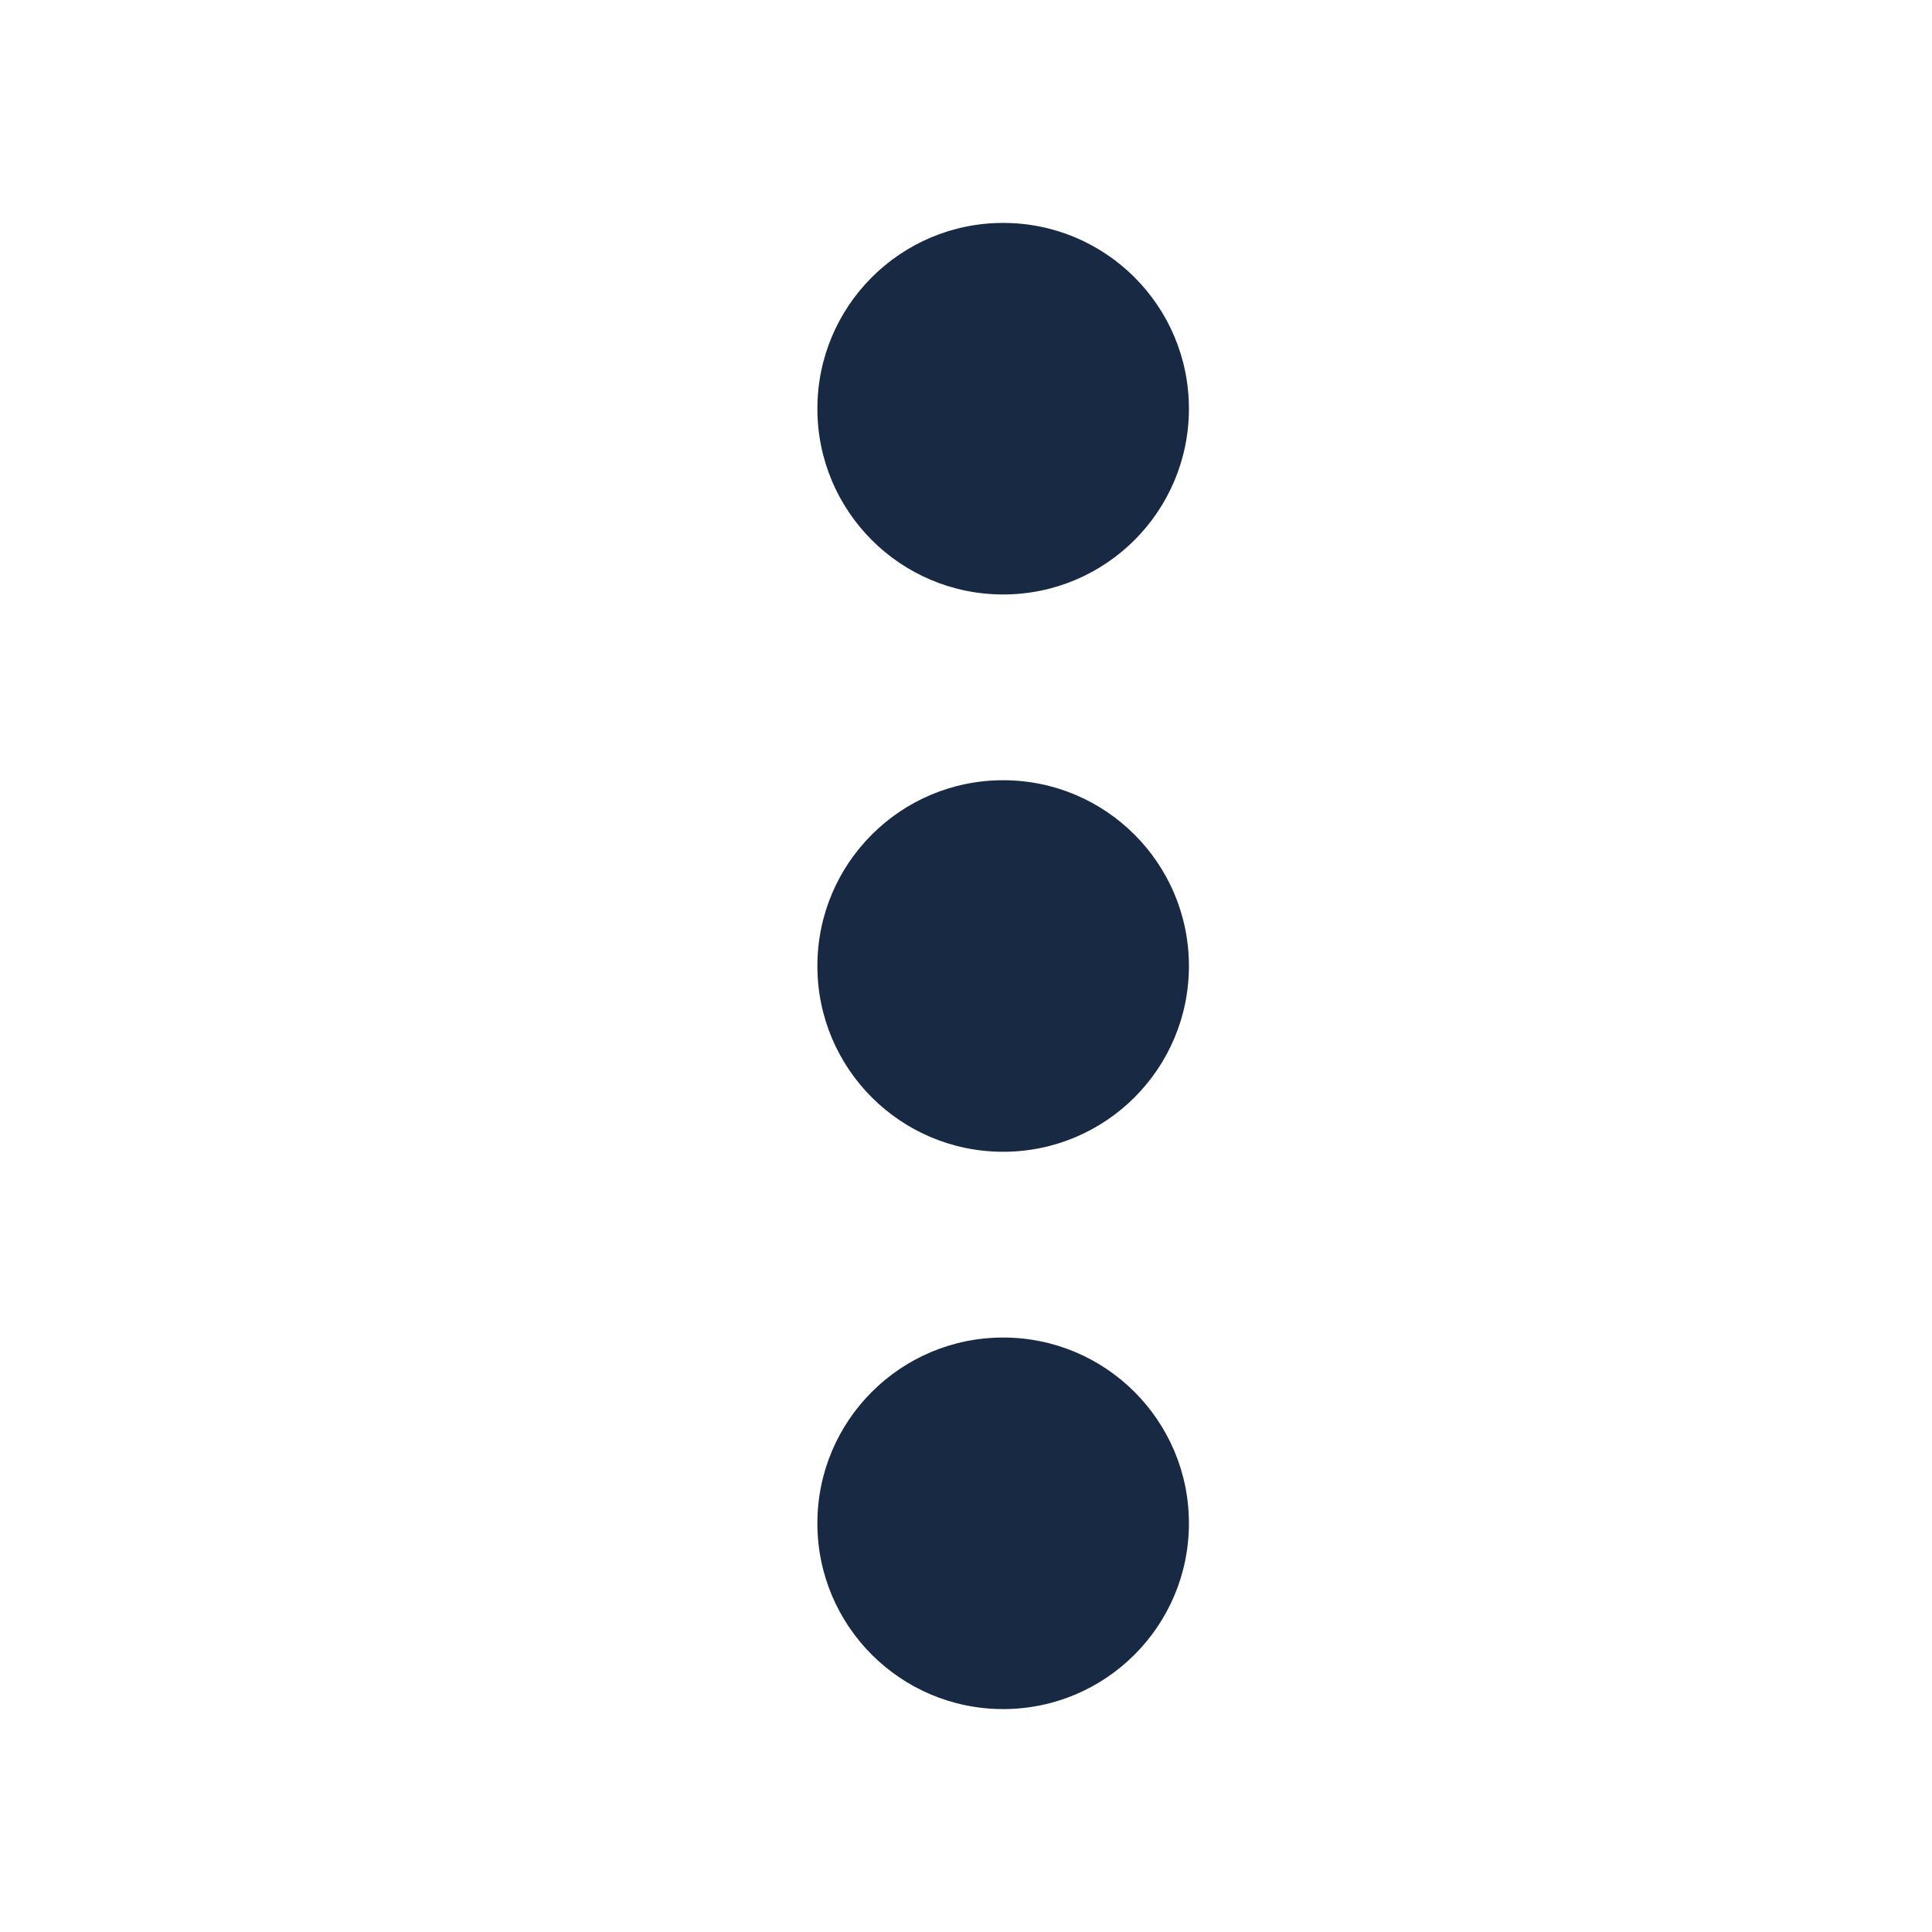 <svg width="26" height="26" viewBox="0 0 26 26" fill="none" xmlns="http://www.w3.org/2000/svg">
<path d="M16 5.5C16 6.881 14.881 8 13.5 8C12.119 8 11 6.881 11 5.5C11 4.119 12.119 3 13.5 3C14.881 3 16 4.119 16 5.5Z" fill="#172943"/>
<path d="M16 13C16 14.381 14.881 15.5 13.5 15.5C12.119 15.5 11 14.381 11 13C11 11.619 12.119 10.5 13.5 10.5C14.881 10.5 16 11.619 16 13Z" fill="#172943"/>
<path d="M16 20.5C16 21.881 14.881 23 13.5 23C12.119 23 11 21.881 11 20.5C11 19.119 12.119 18 13.5 18C14.881 18 16 19.119 16 20.5Z" fill="#172943"/>
</svg>
